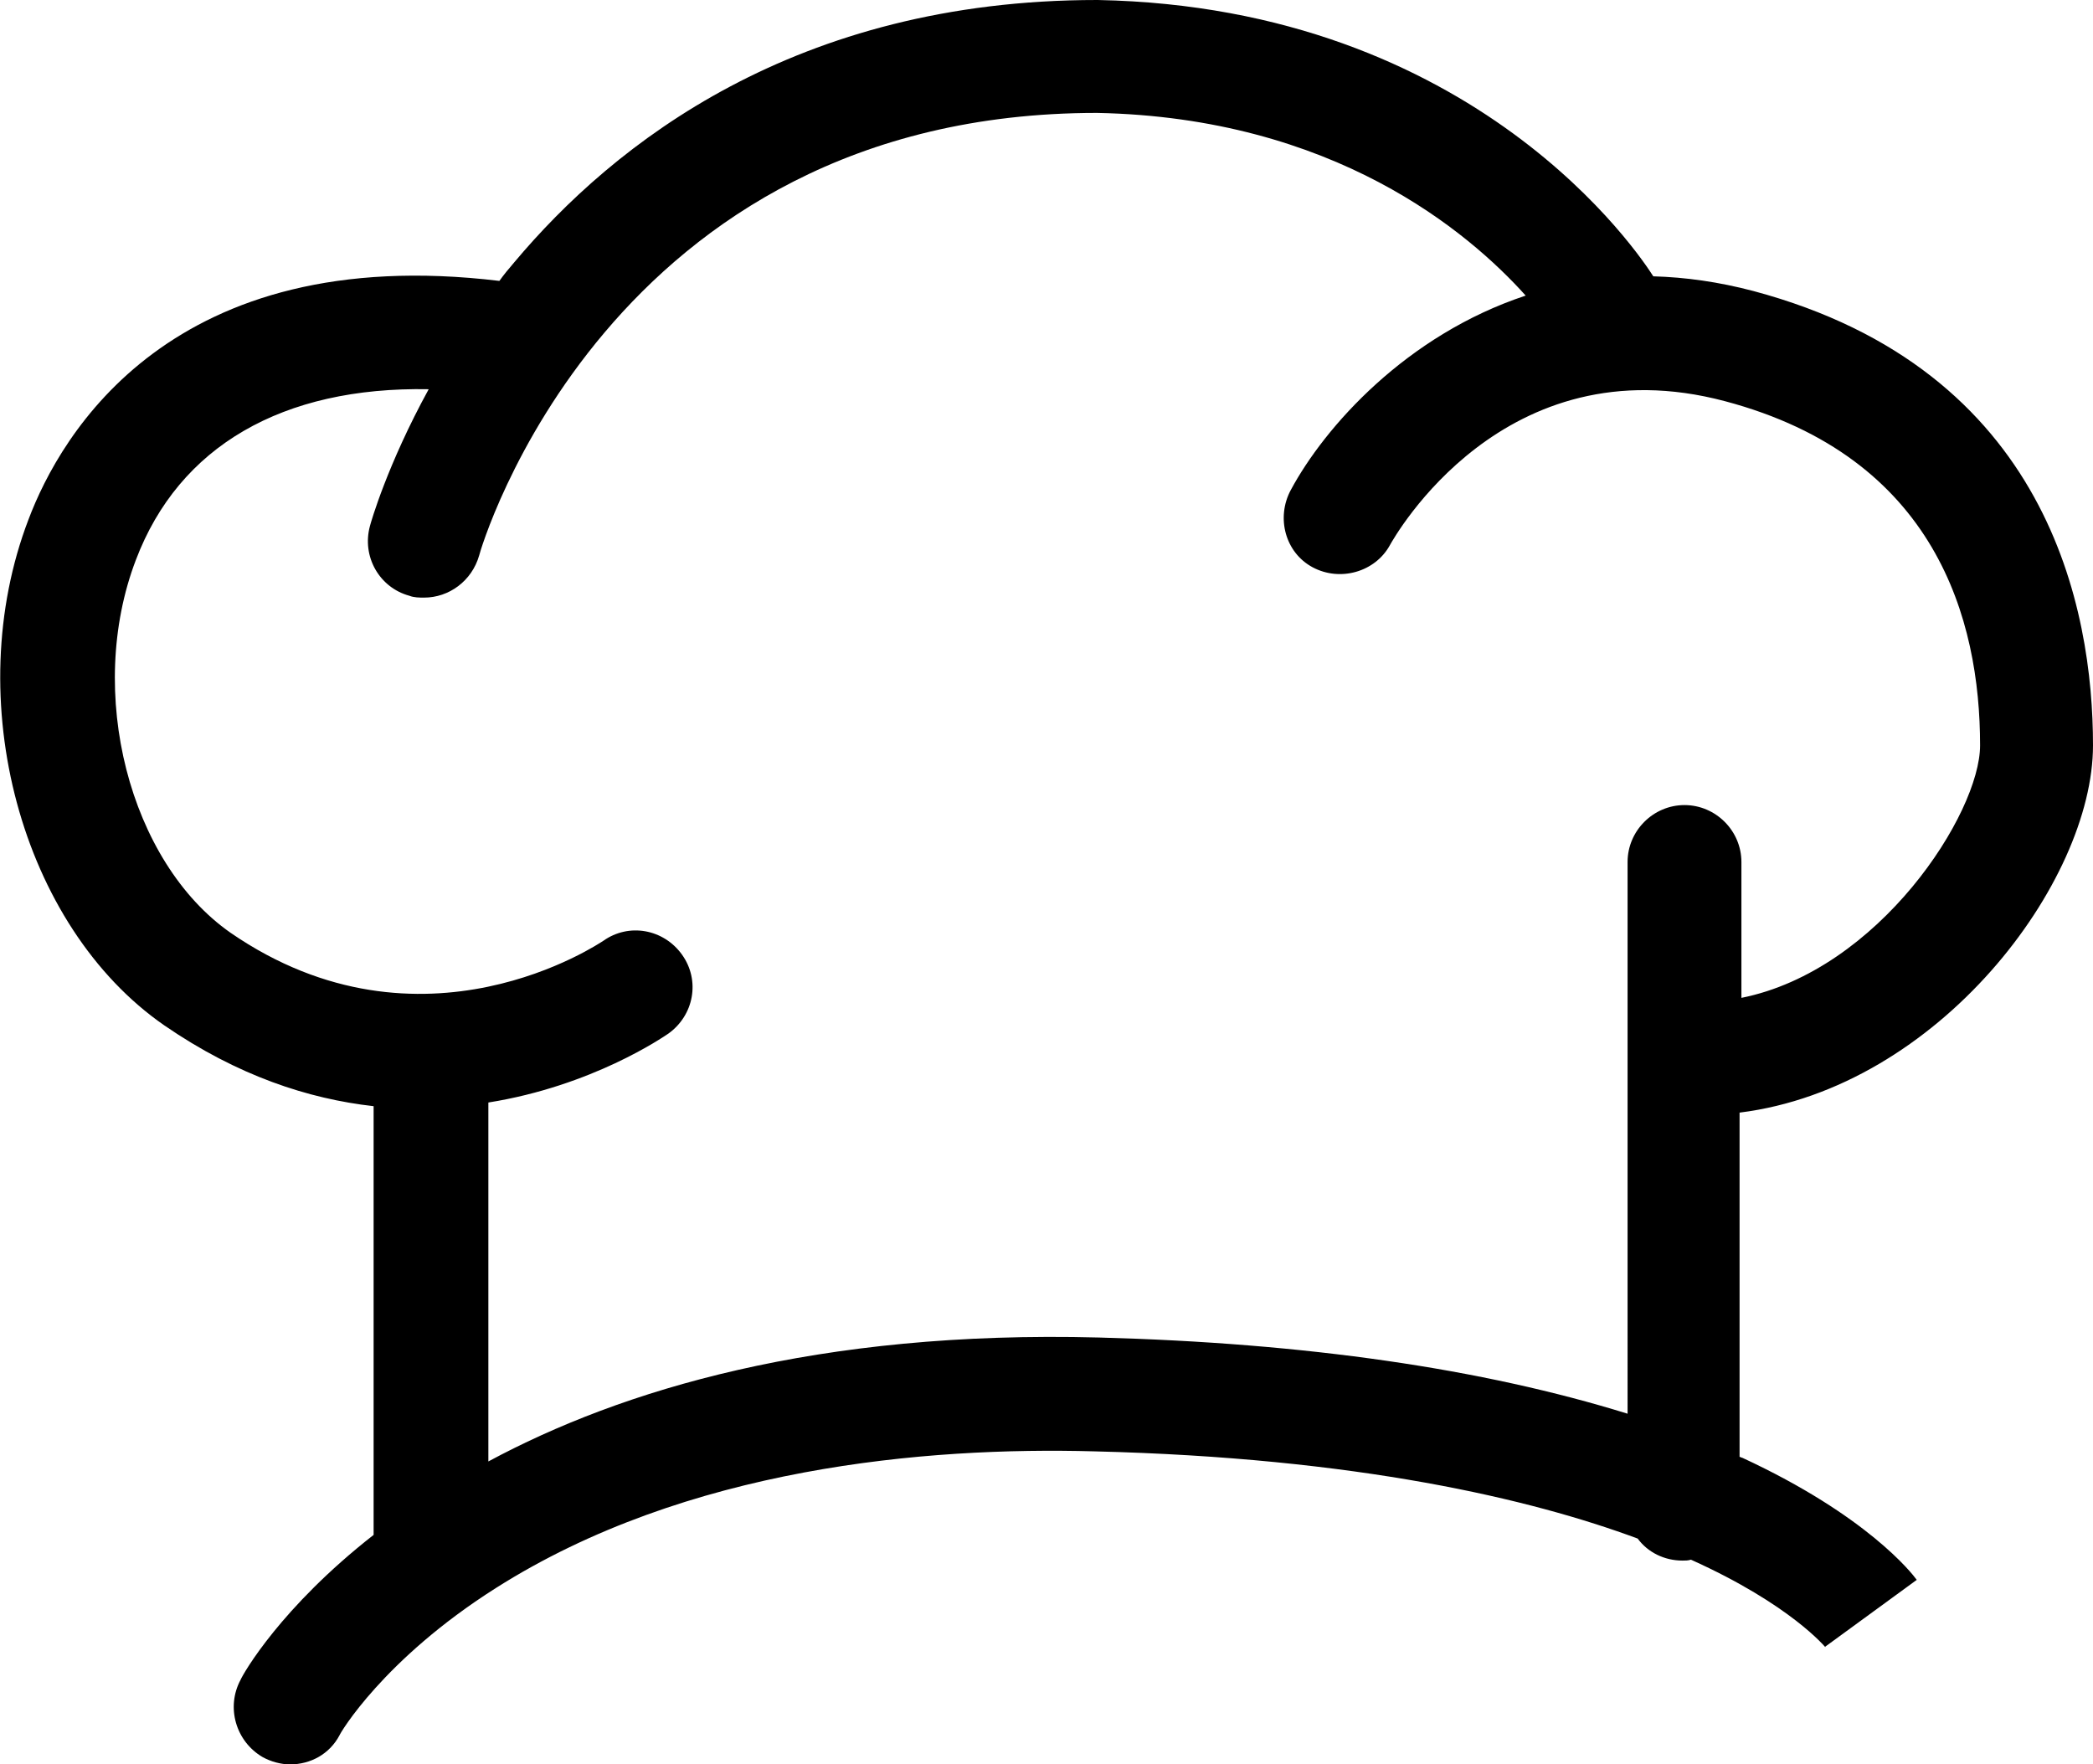 <?xml version="1.0" encoding="utf-8"?>
<!-- Generator: Adobe Illustrator 21.1.0, SVG Export Plug-In . SVG Version: 6.00 Build 0)  -->
<svg version="1.1" id="Layer_1" xmlns="http://www.w3.org/2000/svg" xmlns:xlink="http://www.w3.org/1999/xlink" x="0px" y="0px"
	 viewBox="0 0 228 192.2" style="enable-background:new 0 0 228 192.2;" xml:space="preserve">
<title>Artboard 4</title>
<path d="M228,81.2c0-14.8-4.8-40.9-37-49.5c-3.8-1-7.4-1.5-10.9-1.6c-1.4-2.2-19.2-29.3-60.5-30.1h-0.1C86.7,0,66.9,15.6,56,28.6
	c-0.6,0.7-1.1,1.3-1.6,2c-35.7-4.3-47.8,16.7-51.3,26c-7.5,19.6-0.8,44.3,14.8,55.1c8,5.5,15.7,8,22.8,8.8v46.7
	c-10.1,7.9-14.2,15.1-14.5,15.8c-1.6,3-0.5,6.7,2.4,8.4c0.9,0.5,2,0.8,3,0.8c2.2,0,4.3-1.1,5.4-3.2c0-0.1,4.7-8.2,17-16
	c20.8-13.2,46.9-15.4,65.2-14.9c28.7,0.7,47.6,5.2,59.2,9.5c1.1,1.5,2.9,2.4,4.9,2.4c0.3,0,0.6,0,0.9-0.1
	c10.9,4.9,14.7,9.6,14.7,9.6l-0.1-0.1l10-7.3c-0.5-0.7-5.4-7-19-13.3c-0.1,0-0.2-0.1-0.3-0.1v-37.5C211.2,118.5,228,96.1,228,81.2z
	 M119.7,145.7c-30.6-0.8-52,5.7-66.5,13.5v-39.1c11.3-1.8,19-7.1,19.6-7.5c2.8-2,3.5-5.8,1.5-8.6s-5.8-3.5-8.6-1.5
	c-0.2,0.1-19.7,13.5-40.6-0.9C14.1,93.9,9.3,75.4,14.8,61c4.7-12.4,16-18.9,31.9-18.6c-4.5,8.2-6.3,14.5-6.4,14.9
	c-0.9,3.3,1,6.7,4.3,7.6c0.5,0.2,1.1,0.2,1.6,0.2c2.7,0,5.2-1.8,6-4.6c0.1-0.5,13.9-48.2,67.3-48.2c25.8,0.5,40.5,13,46.7,19.9
	c-13,4.3-21.9,14.3-25.6,21.2c-1.6,3-0.6,6.8,2.4,8.4s6.8,0.5,8.4-2.4c0.5-0.9,12.4-22.1,36.5-15.7c23,6.1,27.8,23.8,27.8,37.5
	c0,7.4-11,24.5-26,27.5V93.9c0-3.4-2.8-6.2-6.2-6.2s-6.2,2.8-6.2,6.2V154C161.5,149.1,142.3,146.3,119.7,145.7z"/>
</svg>
